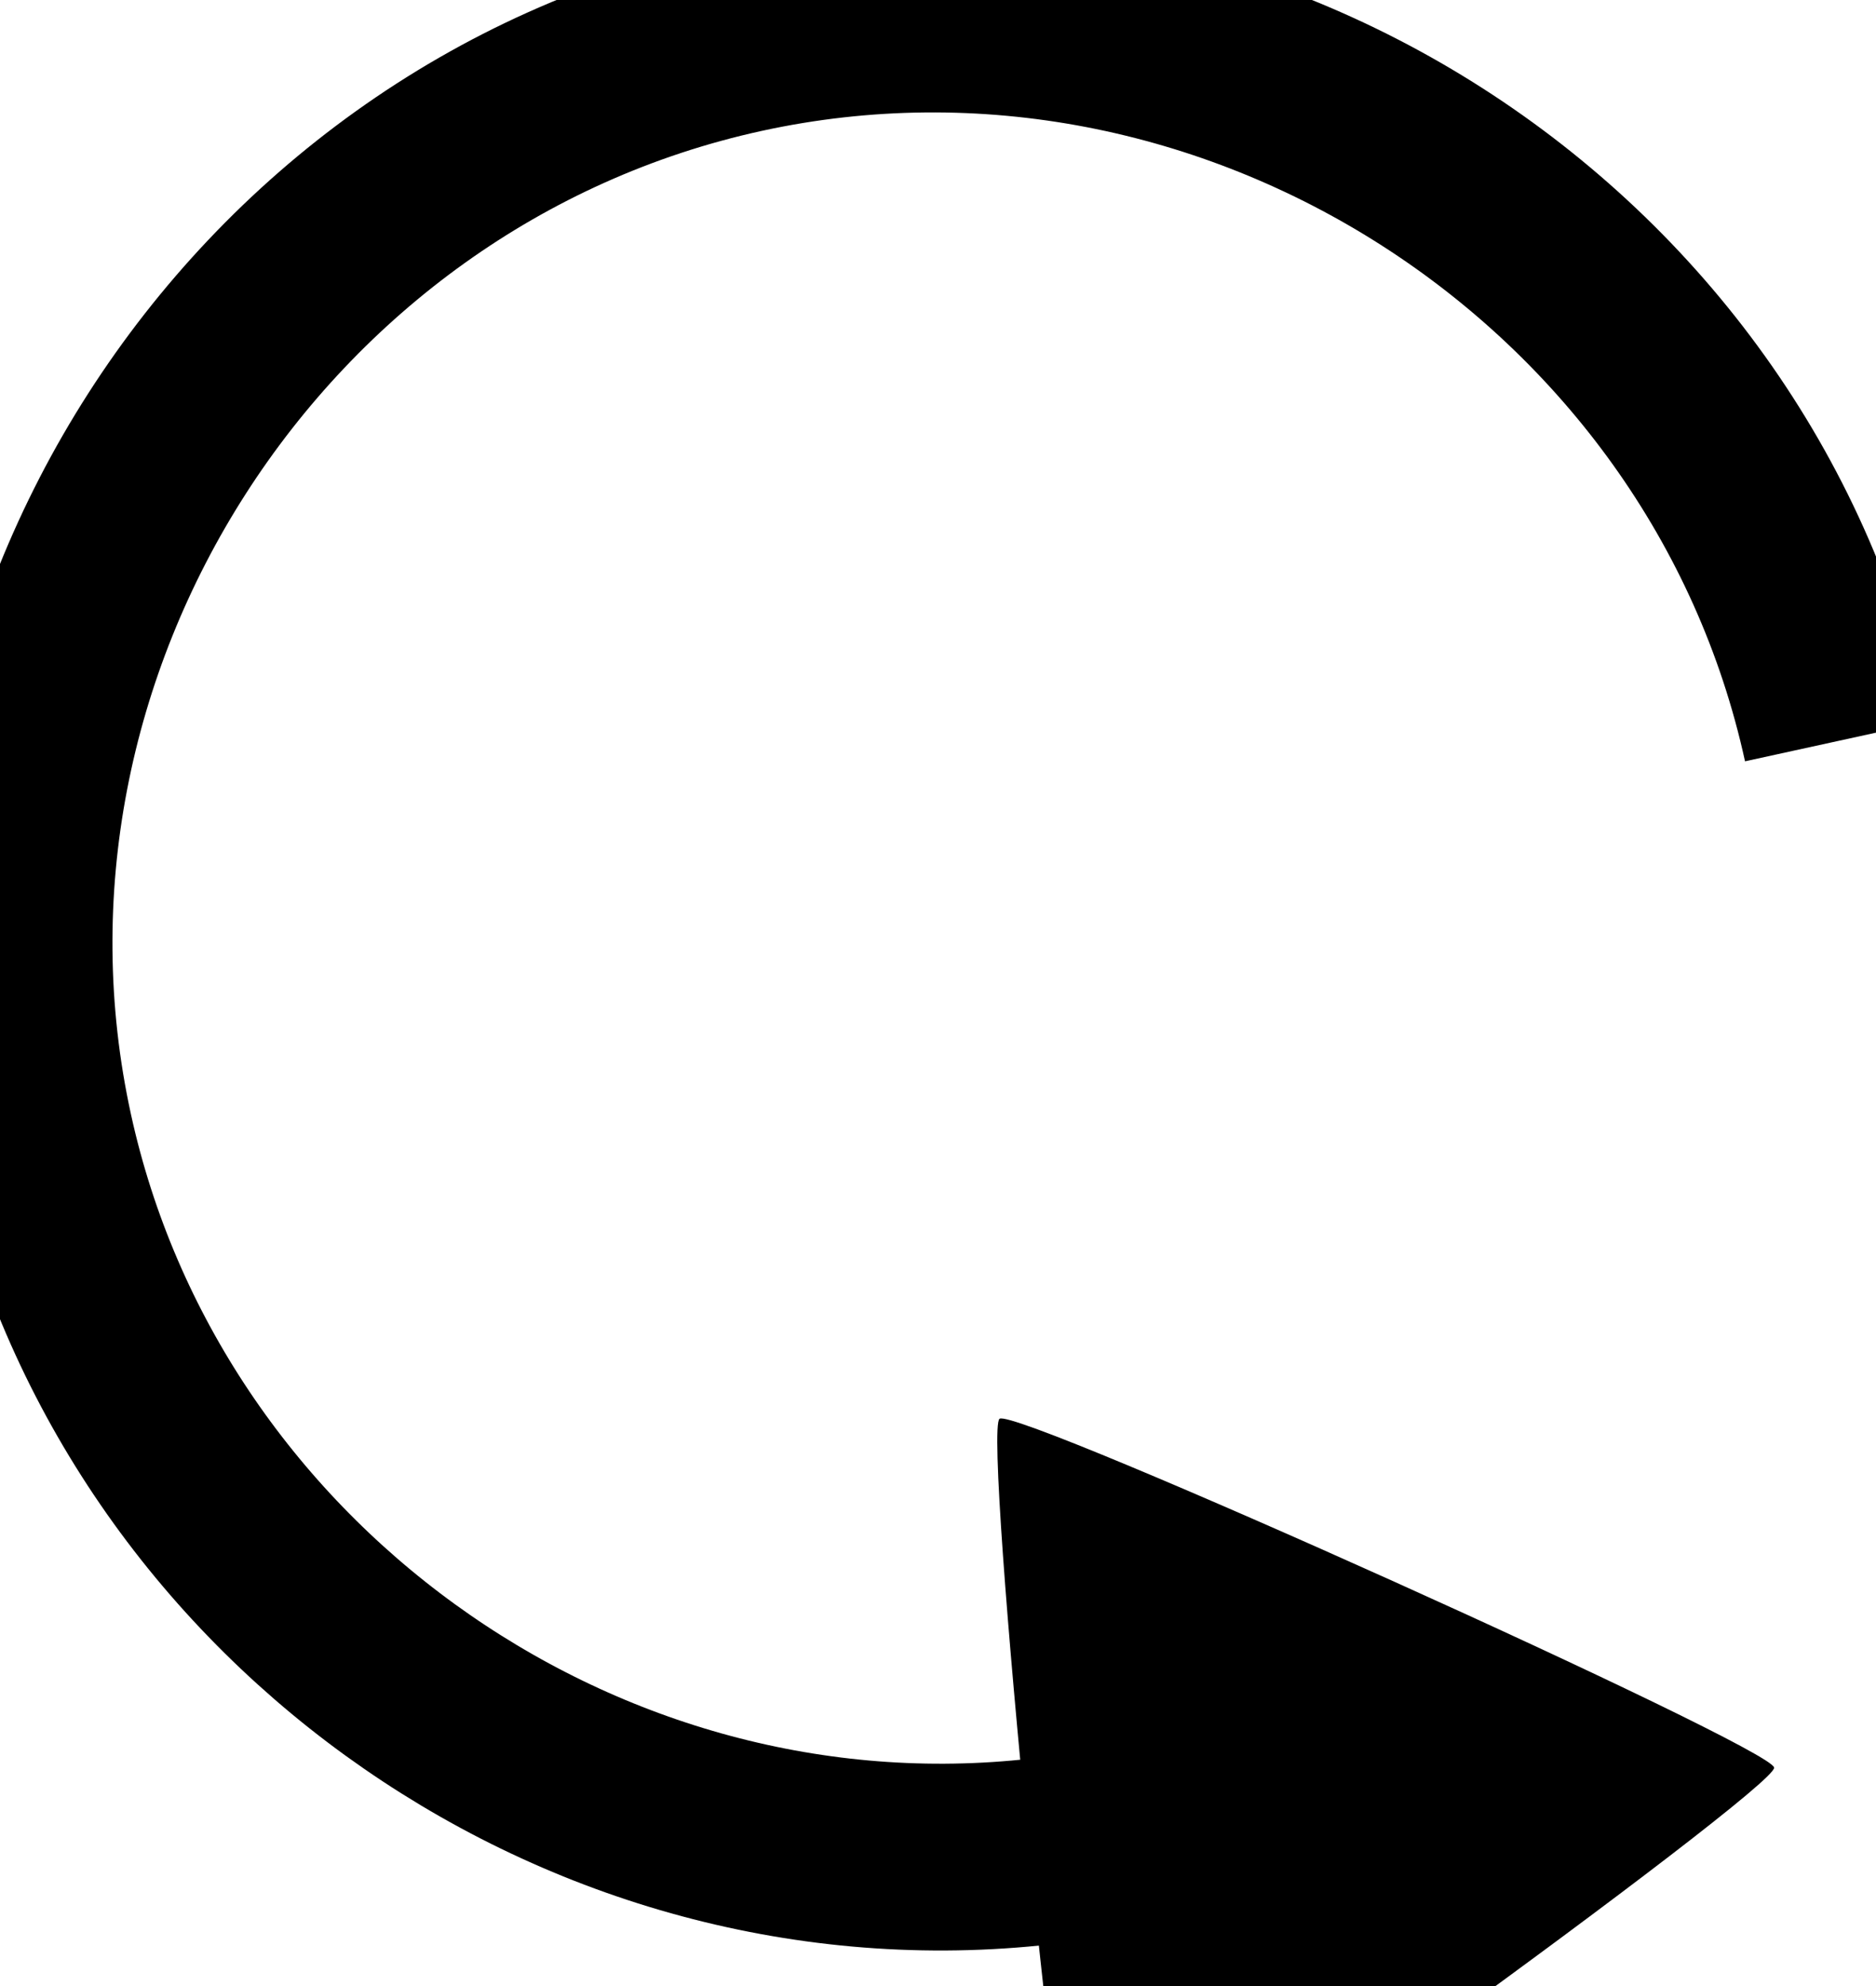 <?xml version="1.0" encoding="UTF-8" standalone="no"?>
<!-- Created with Inkscape (http://www.inkscape.org/) -->

<svg
   width="100.415mm"
   height="106.327mm"
   viewBox="0 0 100.415 106.327"
   version="1.1"
   id="svg1815"
   inkscape:version="1.2.1 (9c6d41e410, 2022-07-14)"
   sodipodi:docname="arrow.svg"
   inkscape:export-filename="Rarrow.png"
   inkscape:export-xdpi="96"
   inkscape:export-ydpi="96"
   xmlns:inkscape="http://www.inkscape.org/namespaces/inkscape"
   xmlns:sodipodi="http://sodipodi.sourceforge.net/DTD/sodipodi-0.dtd"
   xmlns="http://www.w3.org/2000/svg"
   xmlns:svg="http://www.w3.org/2000/svg">
  <sodipodi:namedview
     id="namedview1817"
     pagecolor="#ffffff"
     bordercolor="#000000"
     borderopacity="0.25"
     inkscape:showpageshadow="2"
     inkscape:pageopacity="0.0"
     inkscape:pagecheckerboard="0"
     inkscape:deskcolor="#d1d1d1"
     inkscape:document-units="mm"
     showgrid="false"
     inkscape:zoom="0.37282198"
     inkscape:cx="588.75284"
     inkscape:cy="80.467359"
     inkscape:window-width="1920"
     inkscape:window-height="1017"
     inkscape:window-x="-8"
     inkscape:window-y="-8"
     inkscape:window-maximized="1"
     inkscape:current-layer="layer1" />
  <defs
     id="defs1812" />
  <g
     inkscape:label="Layer 1"
     inkscape:groupmode="layer"
     id="layer1"
     style="stroke-width:2.7;stroke-dasharray:none;stroke:#000000;stroke-opacity:1;fill:none;fill-opacity:1;stroke-linejoin:miter;stroke-miterlimit:13.5">
    <path
       sodipodi:type="spiral"
       style="fill:none;fill-rule:evenodd;stroke:#000000;stroke-width:10;stroke-dasharray:none;stroke-opacity:1;fill-opacity:1;stroke-linejoin:miter;stroke-miterlimit:13.5"
       id="path1989"
       sodipodi:cx="88.709679"
       sodipodi:cy="119.93549"
       sodipodi:expansion="0"
       sodipodi:revolution="1"
       sodipodi:radius="49.219086"
       sodipodi:argument="-29.744026"
       sodipodi:t0="0.26818976"
       d="M 40.628,109.416 C 46.358,83.224 73.038,66.123 99.229,71.854 c 26.192,5.73 43.292,32.41 37.562,58.601 -5.277,24.121 -28.484,40.94 -53.05,38.448"
       transform="matrix(-1,0,0,1,138.917,-69.728)" />
    <path
       sodipodi:type="star"
       style="fill:#000000;fill-opacity:1;fill-rule:evenodd;stroke:#000000;stroke-width:0;stroke-linecap:butt;stroke-linejoin:miter;stroke-miterlimit:13.5;stroke-dasharray:none;stroke-opacity:1;paint-order:fill markers stroke"
       id="path2043"
       inkscape:flatsided="true"
       sodipodi:sides="3"
       sodipodi:cx="85.058098"
       sodipodi:cy="160.07983"
       sodipodi:r1="9.0952291"
       sodipodi:r2="5.2765484"
       sodipodi:arg1="1.1441688"
       sodipodi:arg2="2.1913664"
       inkscape:rounded="0.024658766"
       inkscape:randomized="-0.0075582074"
       d="m 88.767,168.425 c -0.353,0.165 -12.829,-8.873 -12.787,-9.259 0.042,-0.385 14.041,-6.693 14.356,-6.467 0.314,0.227 -1.216,15.56 -1.569,15.725 z"
       inkscape:transform-center-x="4.6492074"
       inkscape:transform-center-y="3.3563582"
       transform="matrix(-2.888,0,0,2.888,314.393,-365.042)" />
  </g>
</svg>

